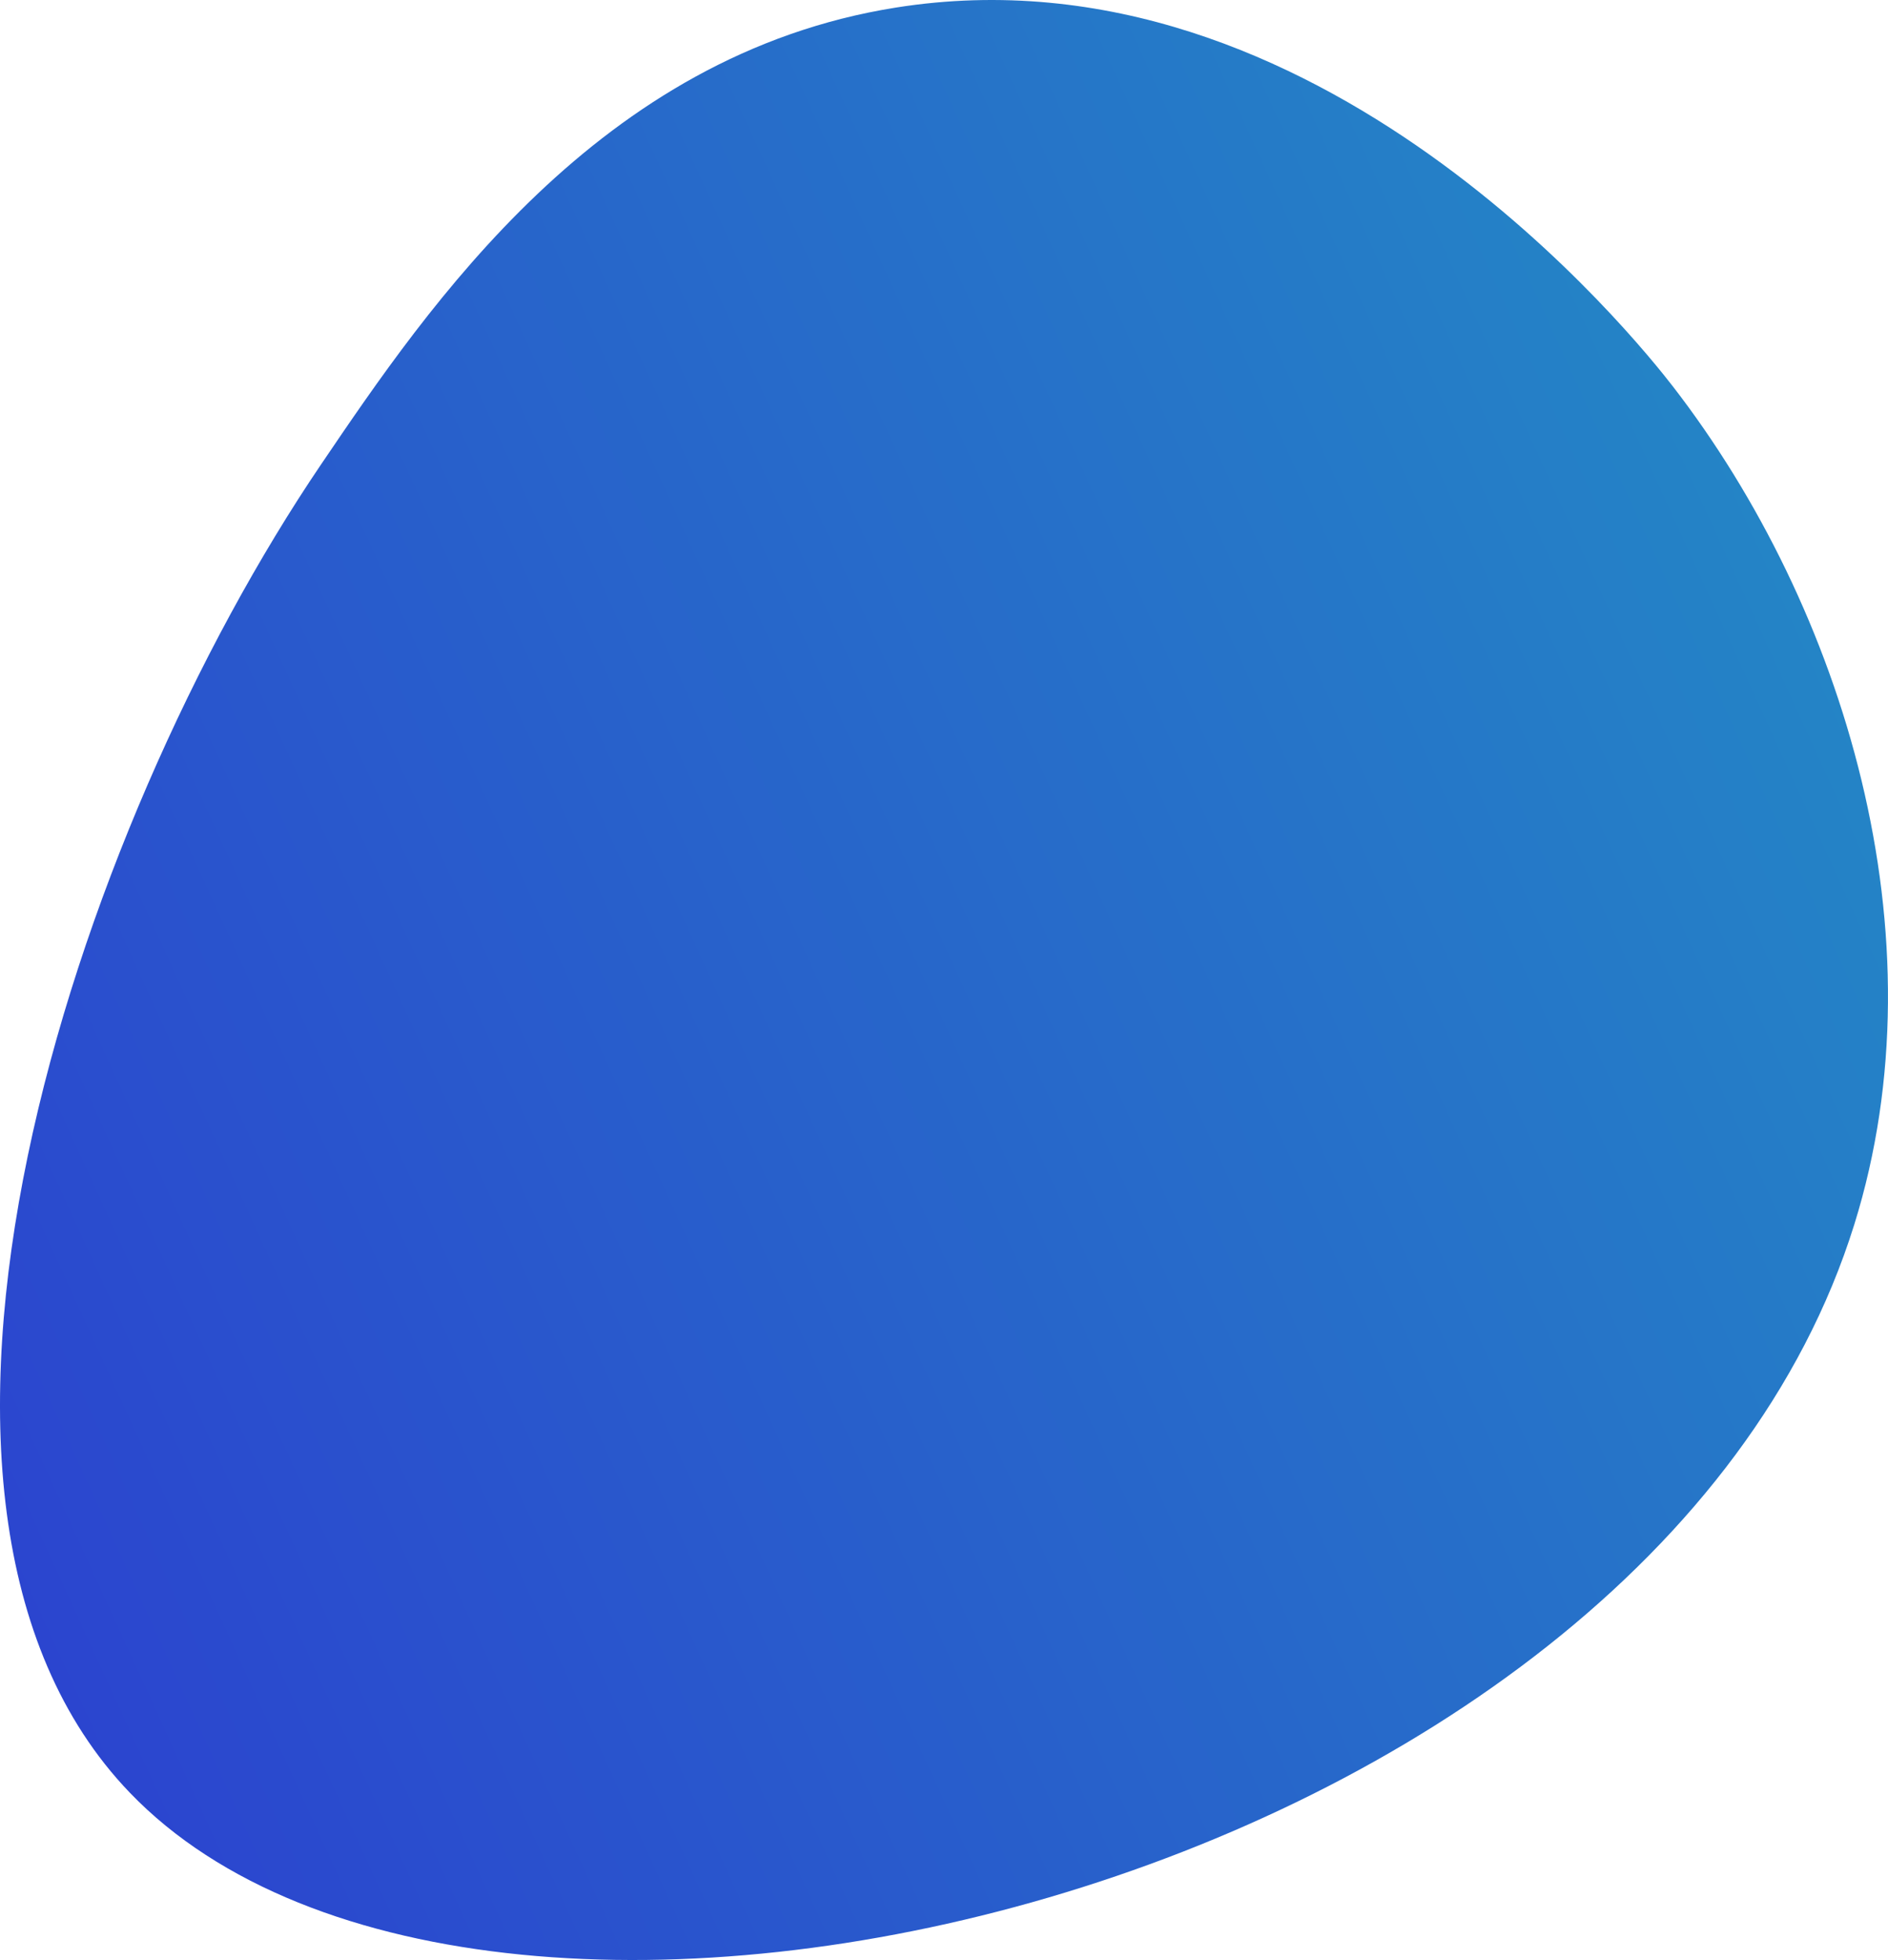 <svg width="342" height="355" viewBox="0 0 342 355" fill="none" xmlns="http://www.w3.org/2000/svg">
<path d="M58.179 84.088C77.705 55.276 108.424 9.945 162.262 1.375C238.831 -10.809 296.676 61.769 303.047 70.007C334.028 110.09 352.186 169.529 335.894 221.782C298.404 342.003 88.428 392.29 23.494 324.669C-27.207 271.862 13.406 150.132 58.179 84.088Z" fill="url(#paint0_linear)"/>
<defs>
<linearGradient id="paint0_linear" x1="-11.476" y1="257.992" x2="324.222" y2="104.673" gradientUnits="userSpaceOnUse">
<stop stop-color="#2B45CF"/>
<stop offset="1" stop-color="#2484C6"/>
</linearGradient>
</defs>
</svg>
